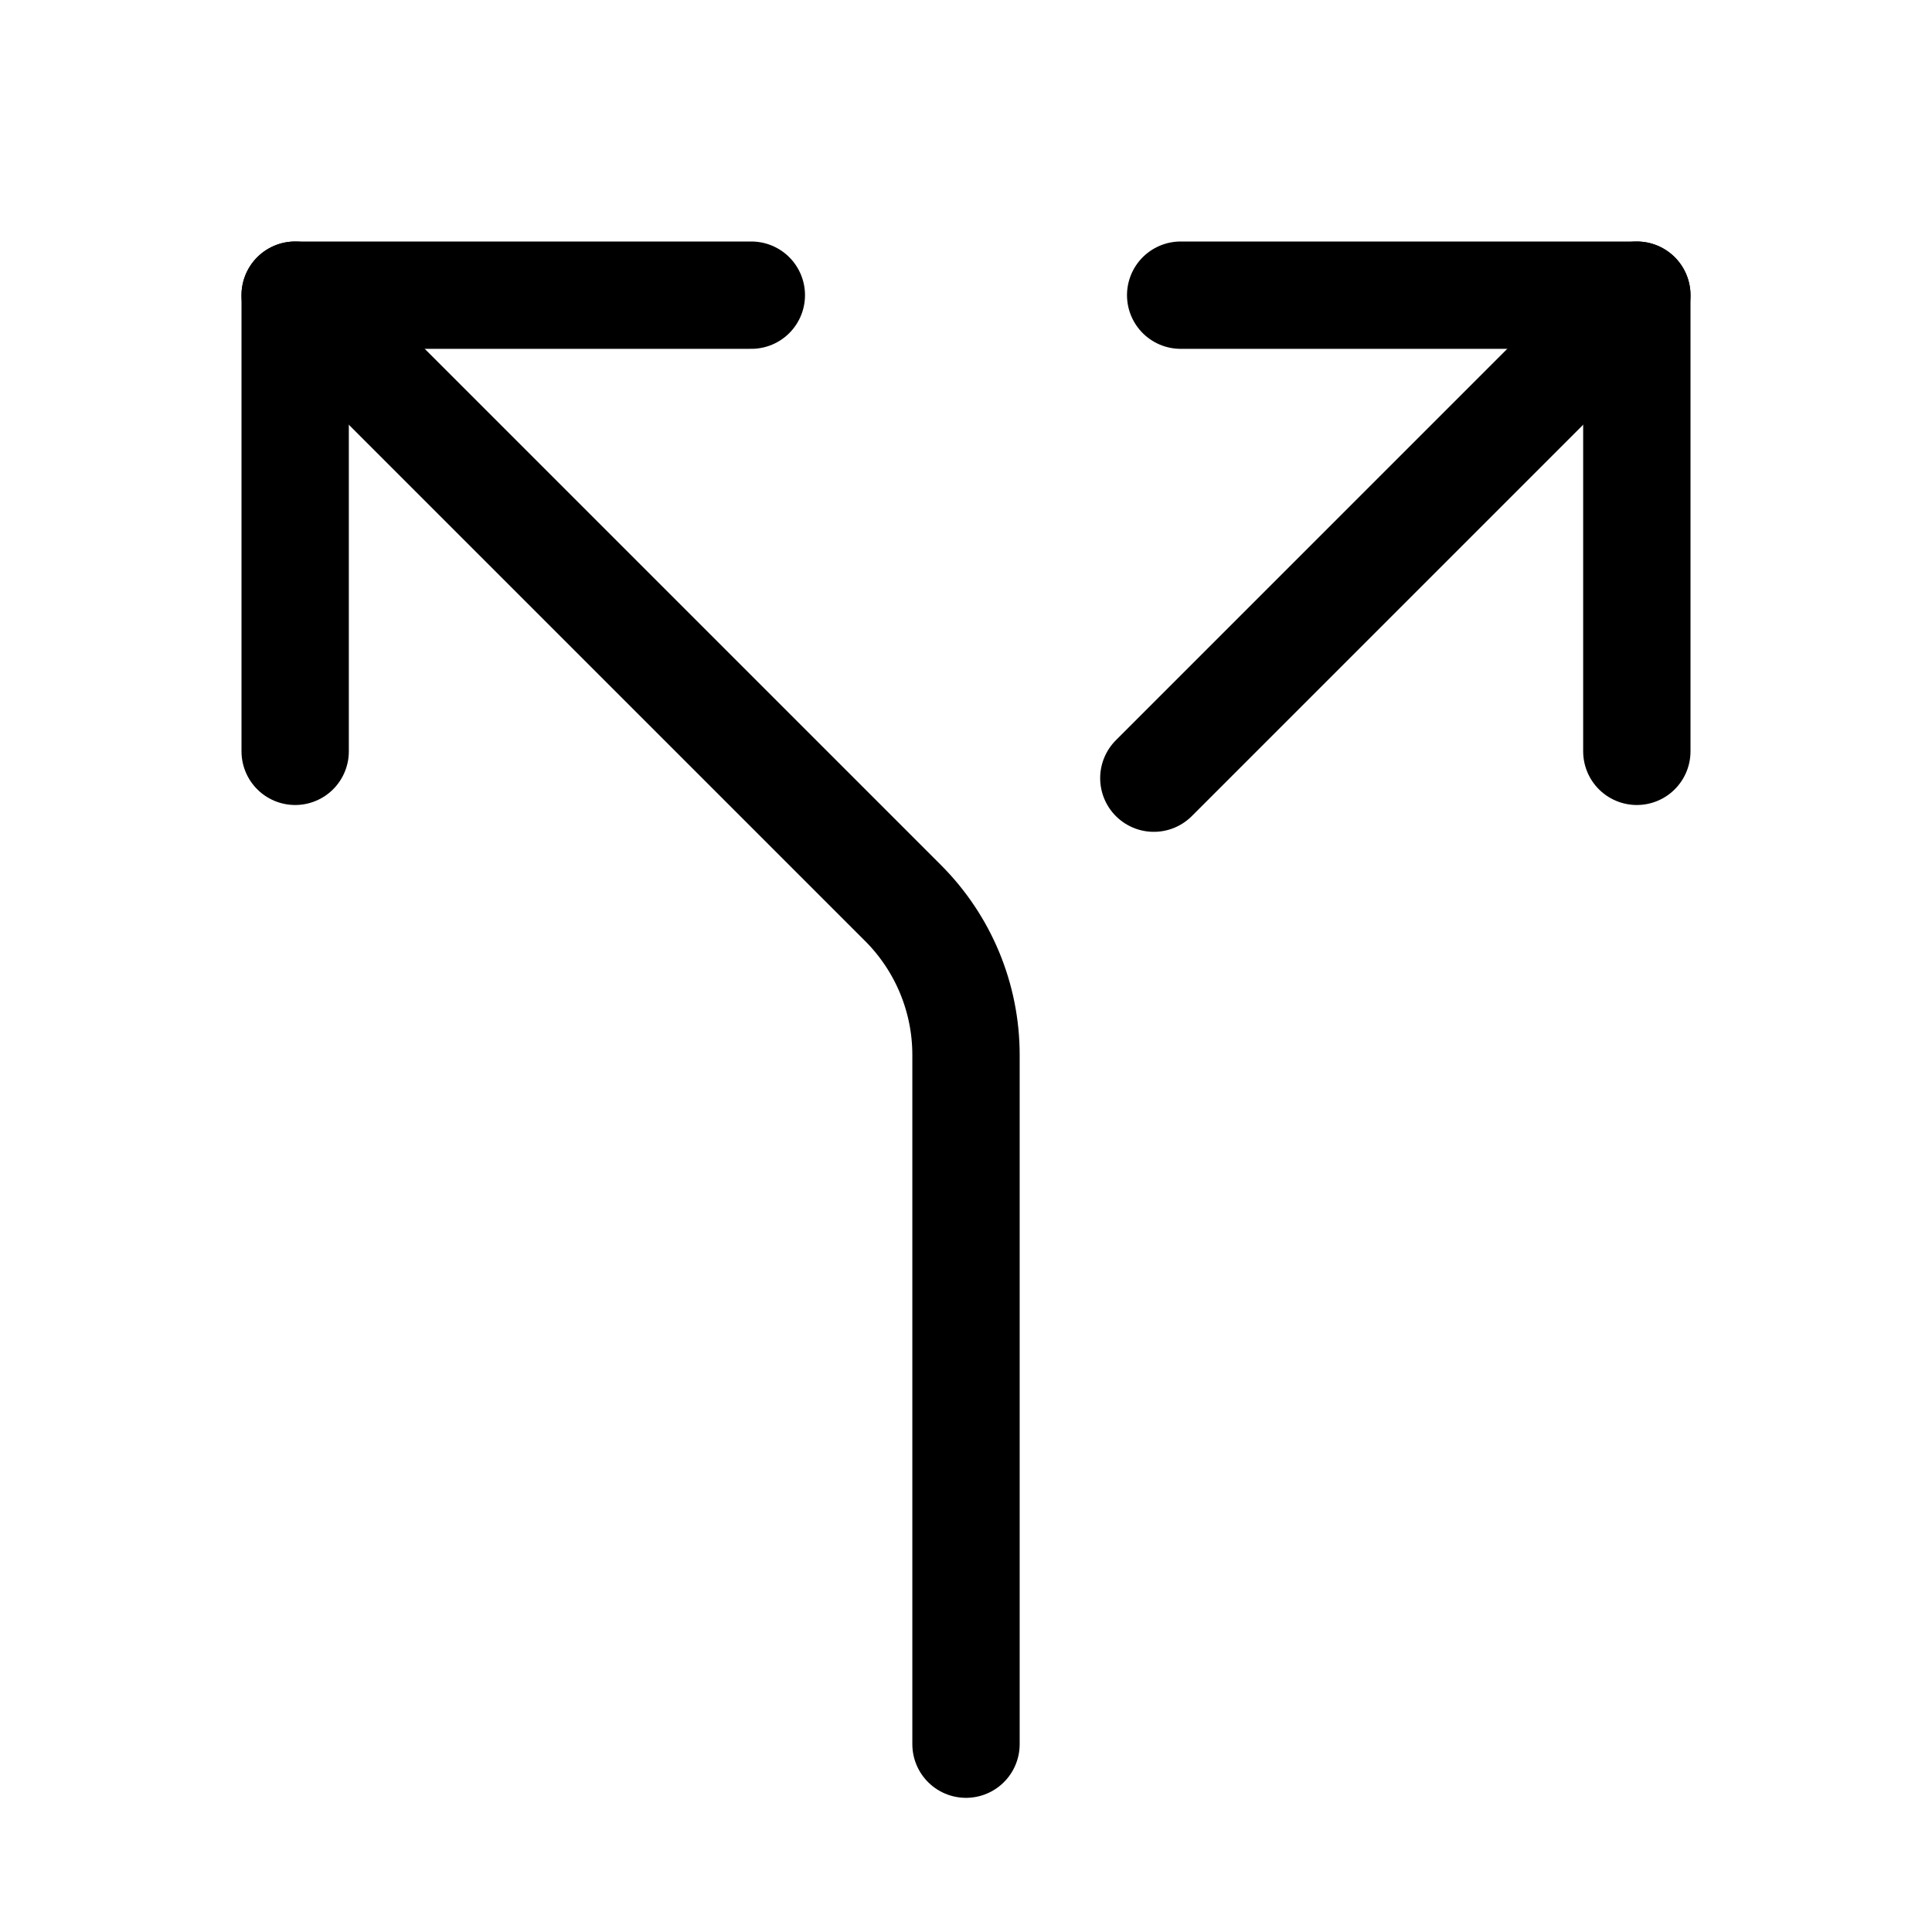 <svg xmlns="http://www.w3.org/2000/svg" height="18" width="18" viewBox="0 0 18 18"><title>split 3</title><g fill="none" stroke="currentColor" class="nc-icon-wrapper"><polyline points="15.25 7 15.25 2.75 11 2.75" stroke-linecap="round" stroke-linejoin="round" stroke="currentColor"></polyline><line x1="10.75" y1="7.25" x2="15.25" y2="2.75" stroke-linecap="round" stroke-linejoin="round" stroke="currentColor"></line><polyline points="2.75 7 2.75 2.75 7 2.75" stroke-linecap="round" stroke-linejoin="round"></polyline><path d="M2.75,2.75l5.664,5.664c.375,.375,.586,.884,.586,1.414v6.422" stroke-linecap="round" stroke-linejoin="round"></path></g></svg>